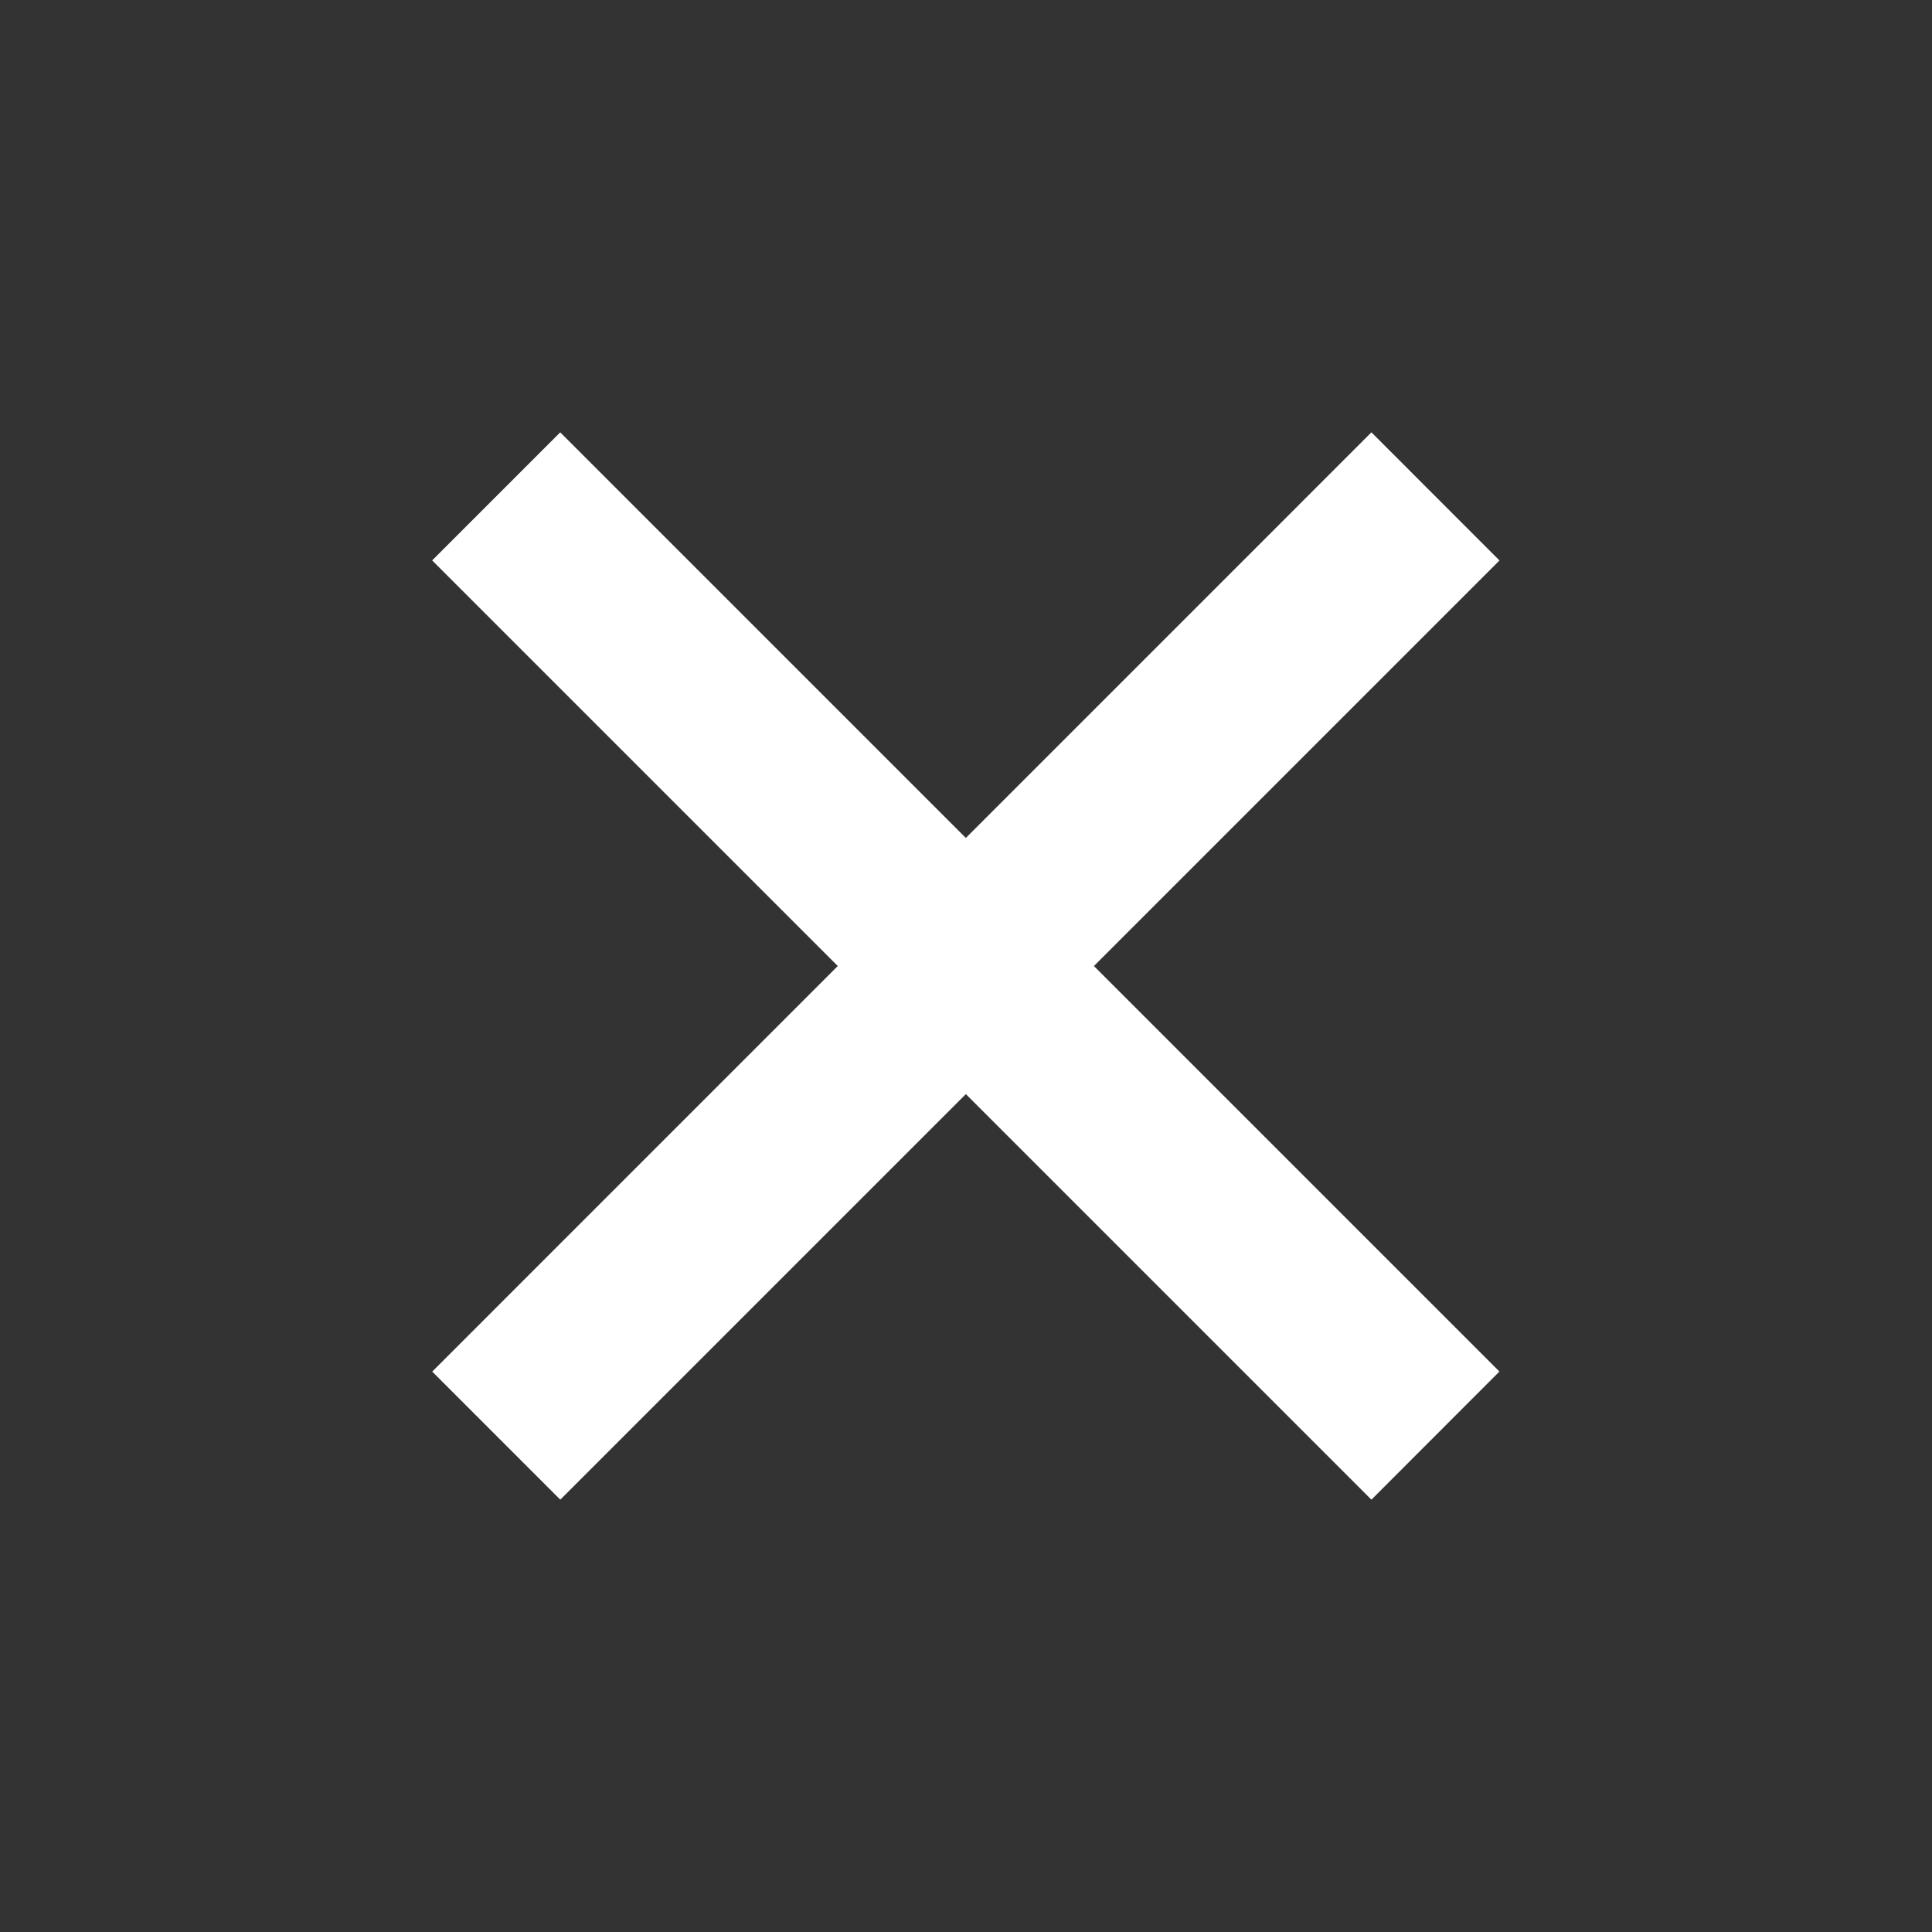 <svg width="32" height="32" fill="none" xmlns="http://www.w3.org/2000/svg"><rect width="100%" height="100%" fill="#333333" stroke="none"/><path fill="#fff" d="m7.158 9.282 2.121-2.121 15.556 15.556-2.12 2.122z"/><path fill="#fff" d="m22.715 7.161 2.121 2.122L9.28 24.839l-2.121-2.121z"/></svg>